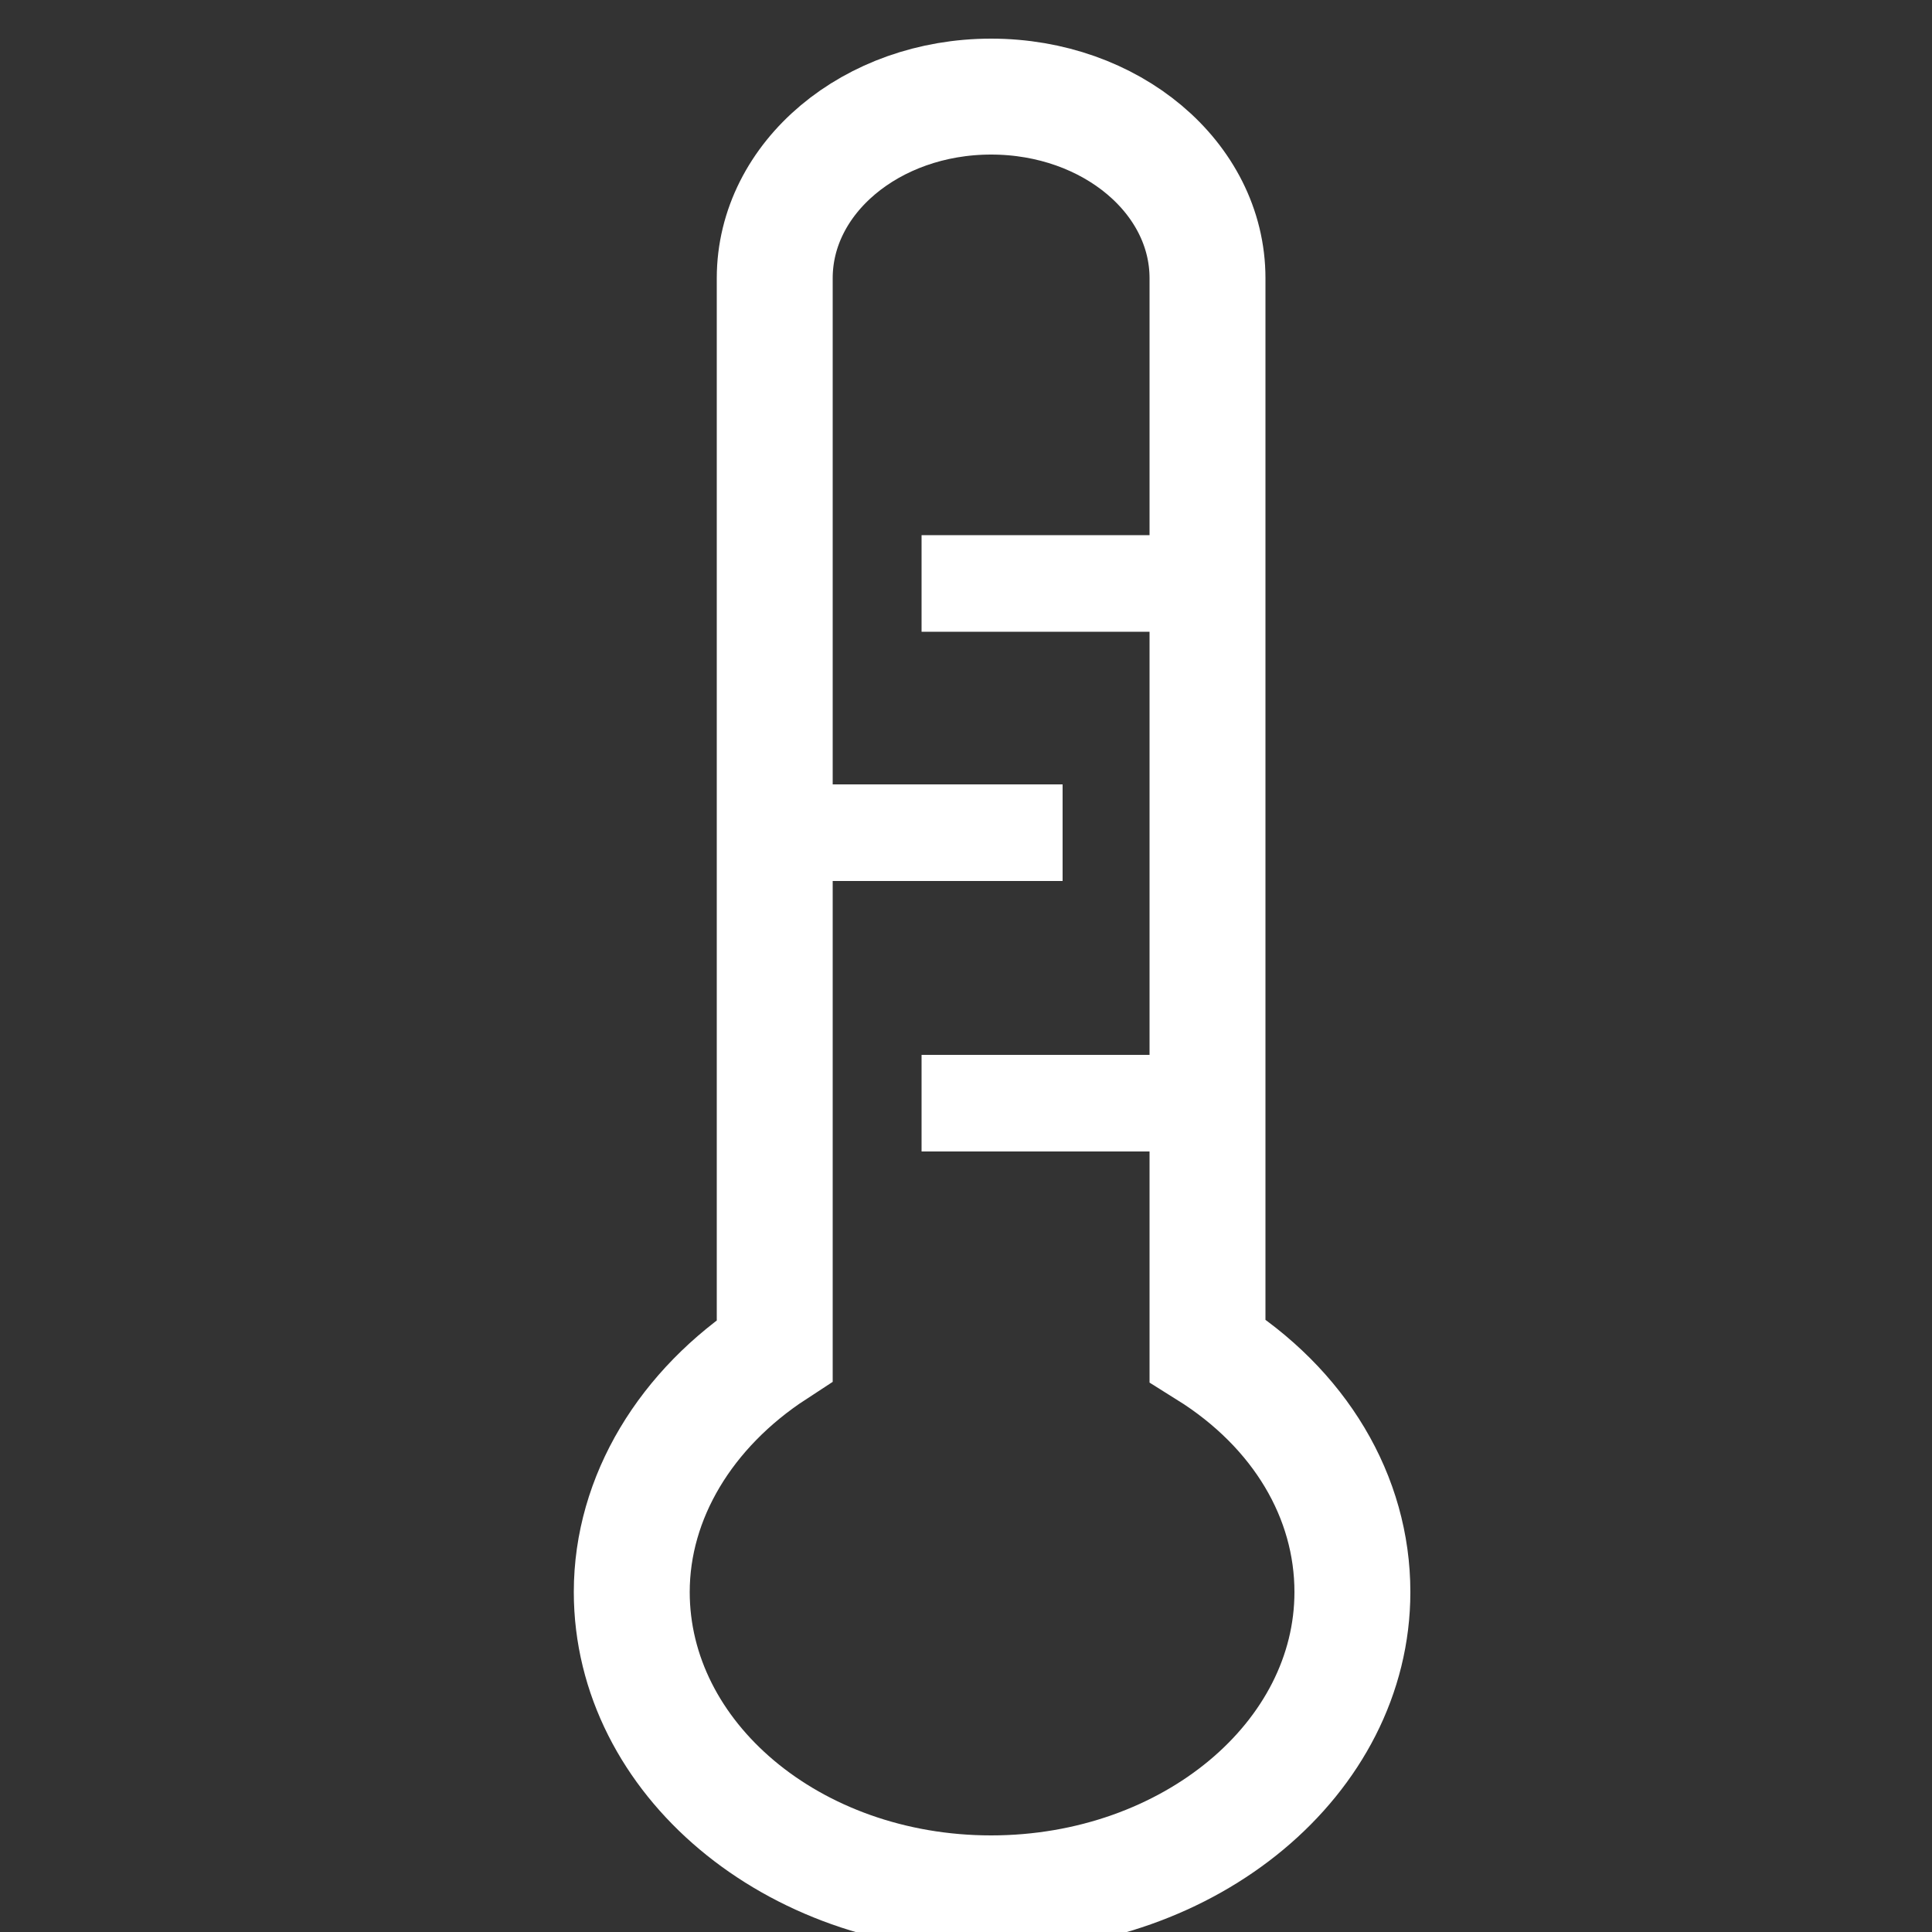 <?xml version="1.0" encoding="utf-8"?>
<!-- Generator: Adobe Illustrator 22.0.0, SVG Export Plug-In . SVG Version: 6.00 Build 0)  -->
<svg version="1.1" id="Layer_1" xmlns="http://www.w3.org/2000/svg" xmlns:xlink="http://www.w3.org/1999/xlink" x="0px" y="0px"
	 viewBox="0 0 100 100" style="enable-background:new 0 0 100 100;" xml:space="preserve">
<rect x="0" y="0" width="100" height="100" fill="#333333" stroke="none"/>
<style type="text/css">
	.st0{fill:none;stroke:#FFFFFF;stroke-width:6;stroke-linecap:round;stroke-miterlimit:10;}
	.st1{fill:none;stroke:#FFFFFF;stroke-width:5;stroke-miterlimit:10;}
</style>
<path class="st0" d="M70,82.4C70,91,61.6,98,51.3,98C41,98,32.7,91,32.7,82.4c0-4.9,2.8-9.5,7.4-12.5V14.4c0-5.2,5-9.4,11.2-9.4
	c6.2,0,11.2,4.2,11.2,9.4v55.5C67.3,72.9,70,77.5,70,82.4z"/>
<line class="st1" x1="47.7" y1="30.2" x2="62.6" y2="30.2"/>
<line class="st1" x1="40.1" y1="43.1" x2="55" y2="43.1"/>
<line class="st1" x1="47.7" y1="57.1" x2="62.6" y2="57.1"/>
</svg>

